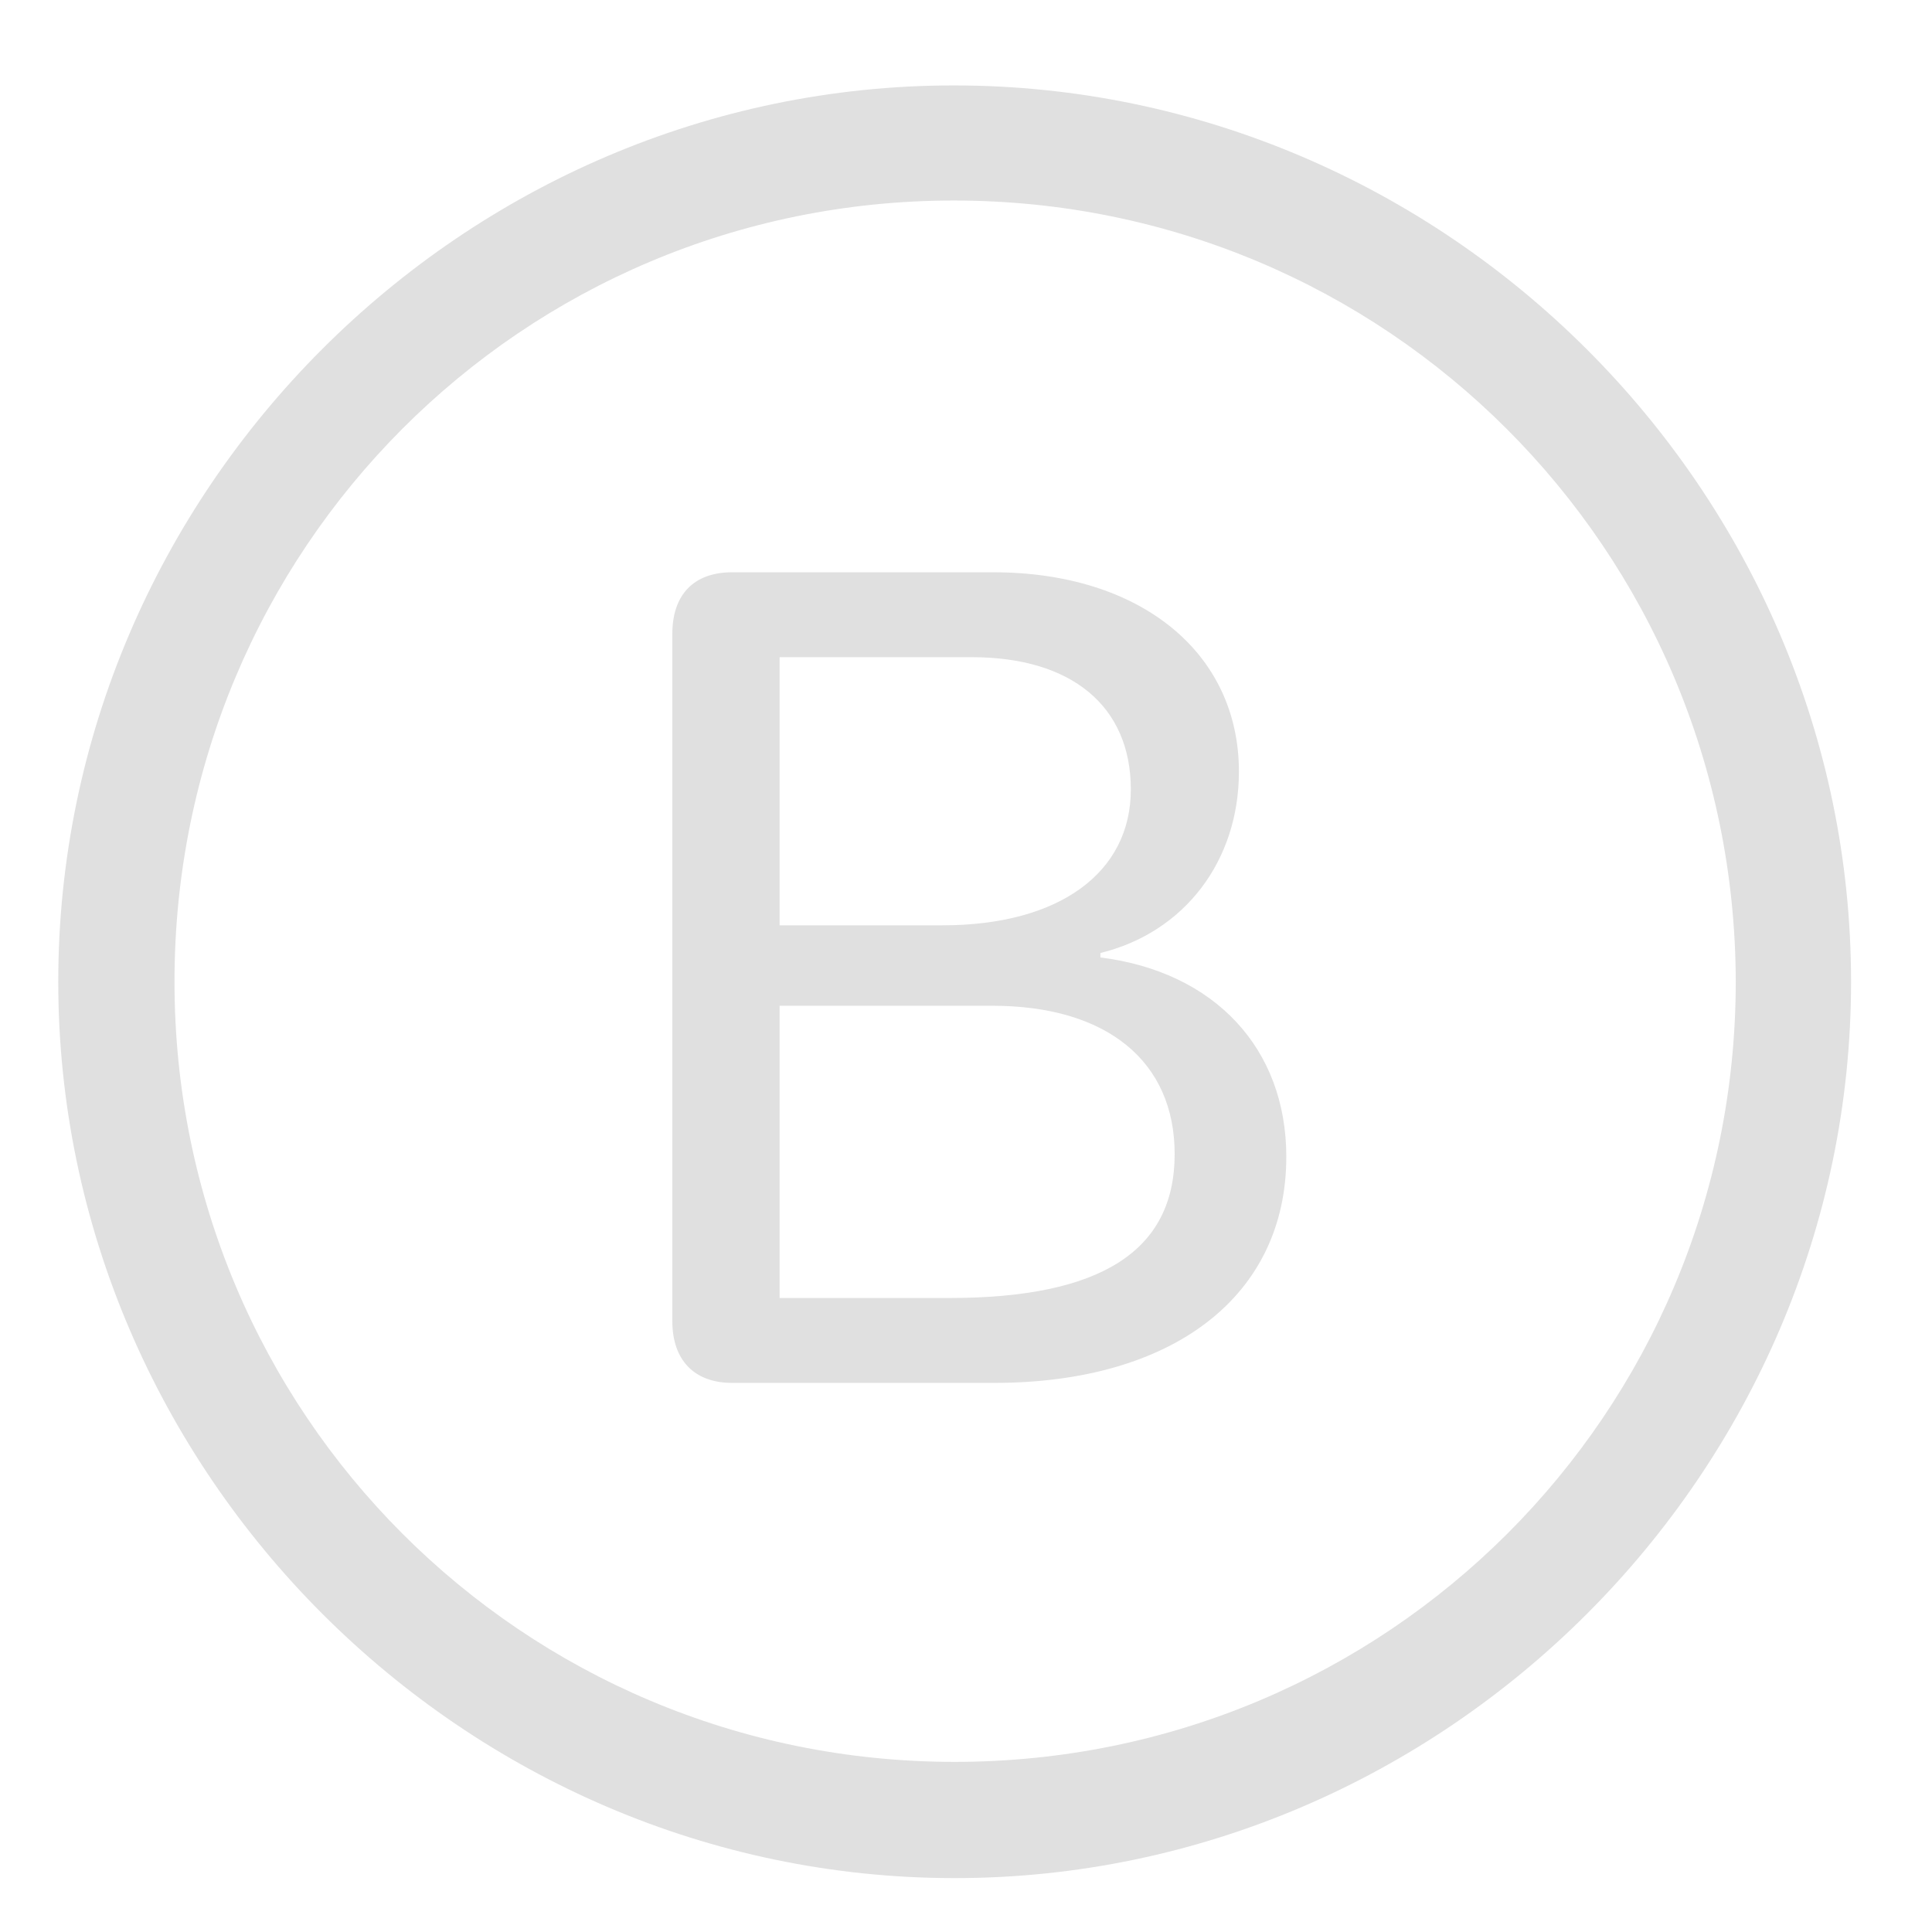 <svg fill="none" height="19" viewBox="0 0 19 19" width="19" xmlns="http://www.w3.org/2000/svg"><path d="m9.389 18.47c4.825 0 8.815-3.99 8.815-8.815 0-4.834-3.99-8.815-8.824-8.815-4.825 0-8.807 3.981-8.807 8.815 0 4.825 3.99 8.815 8.815 8.815zm0-1.143c-4.254 0-7.673-3.428-7.673-7.673 0-4.254 3.419-7.682 7.664-7.682 4.254 0 7.682 3.428 7.69 7.682 0 4.245-3.428 7.673-7.682 7.673zm-2.188-3.727h2.575c1.758 0 2.874-.853 2.874-2.224 0-1.063-.703-1.819-1.828-1.96v-.044c.826-.202 1.362-.905 1.362-1.784 0-1.169-.967-1.96-2.417-1.96h-2.566c-.378 0-.589.22-.589.606v6.759c0 .378.211.607.589.607zm.466-4.5v-2.637h1.89c.984 0 1.564.483 1.564 1.301s-.703 1.336-1.854 1.336zm0 3.665v-2.874h2.092c1.125 0 1.793.545 1.793 1.459 0 .949-.721 1.415-2.215 1.415z" fill="#e0e0e0"/></svg>